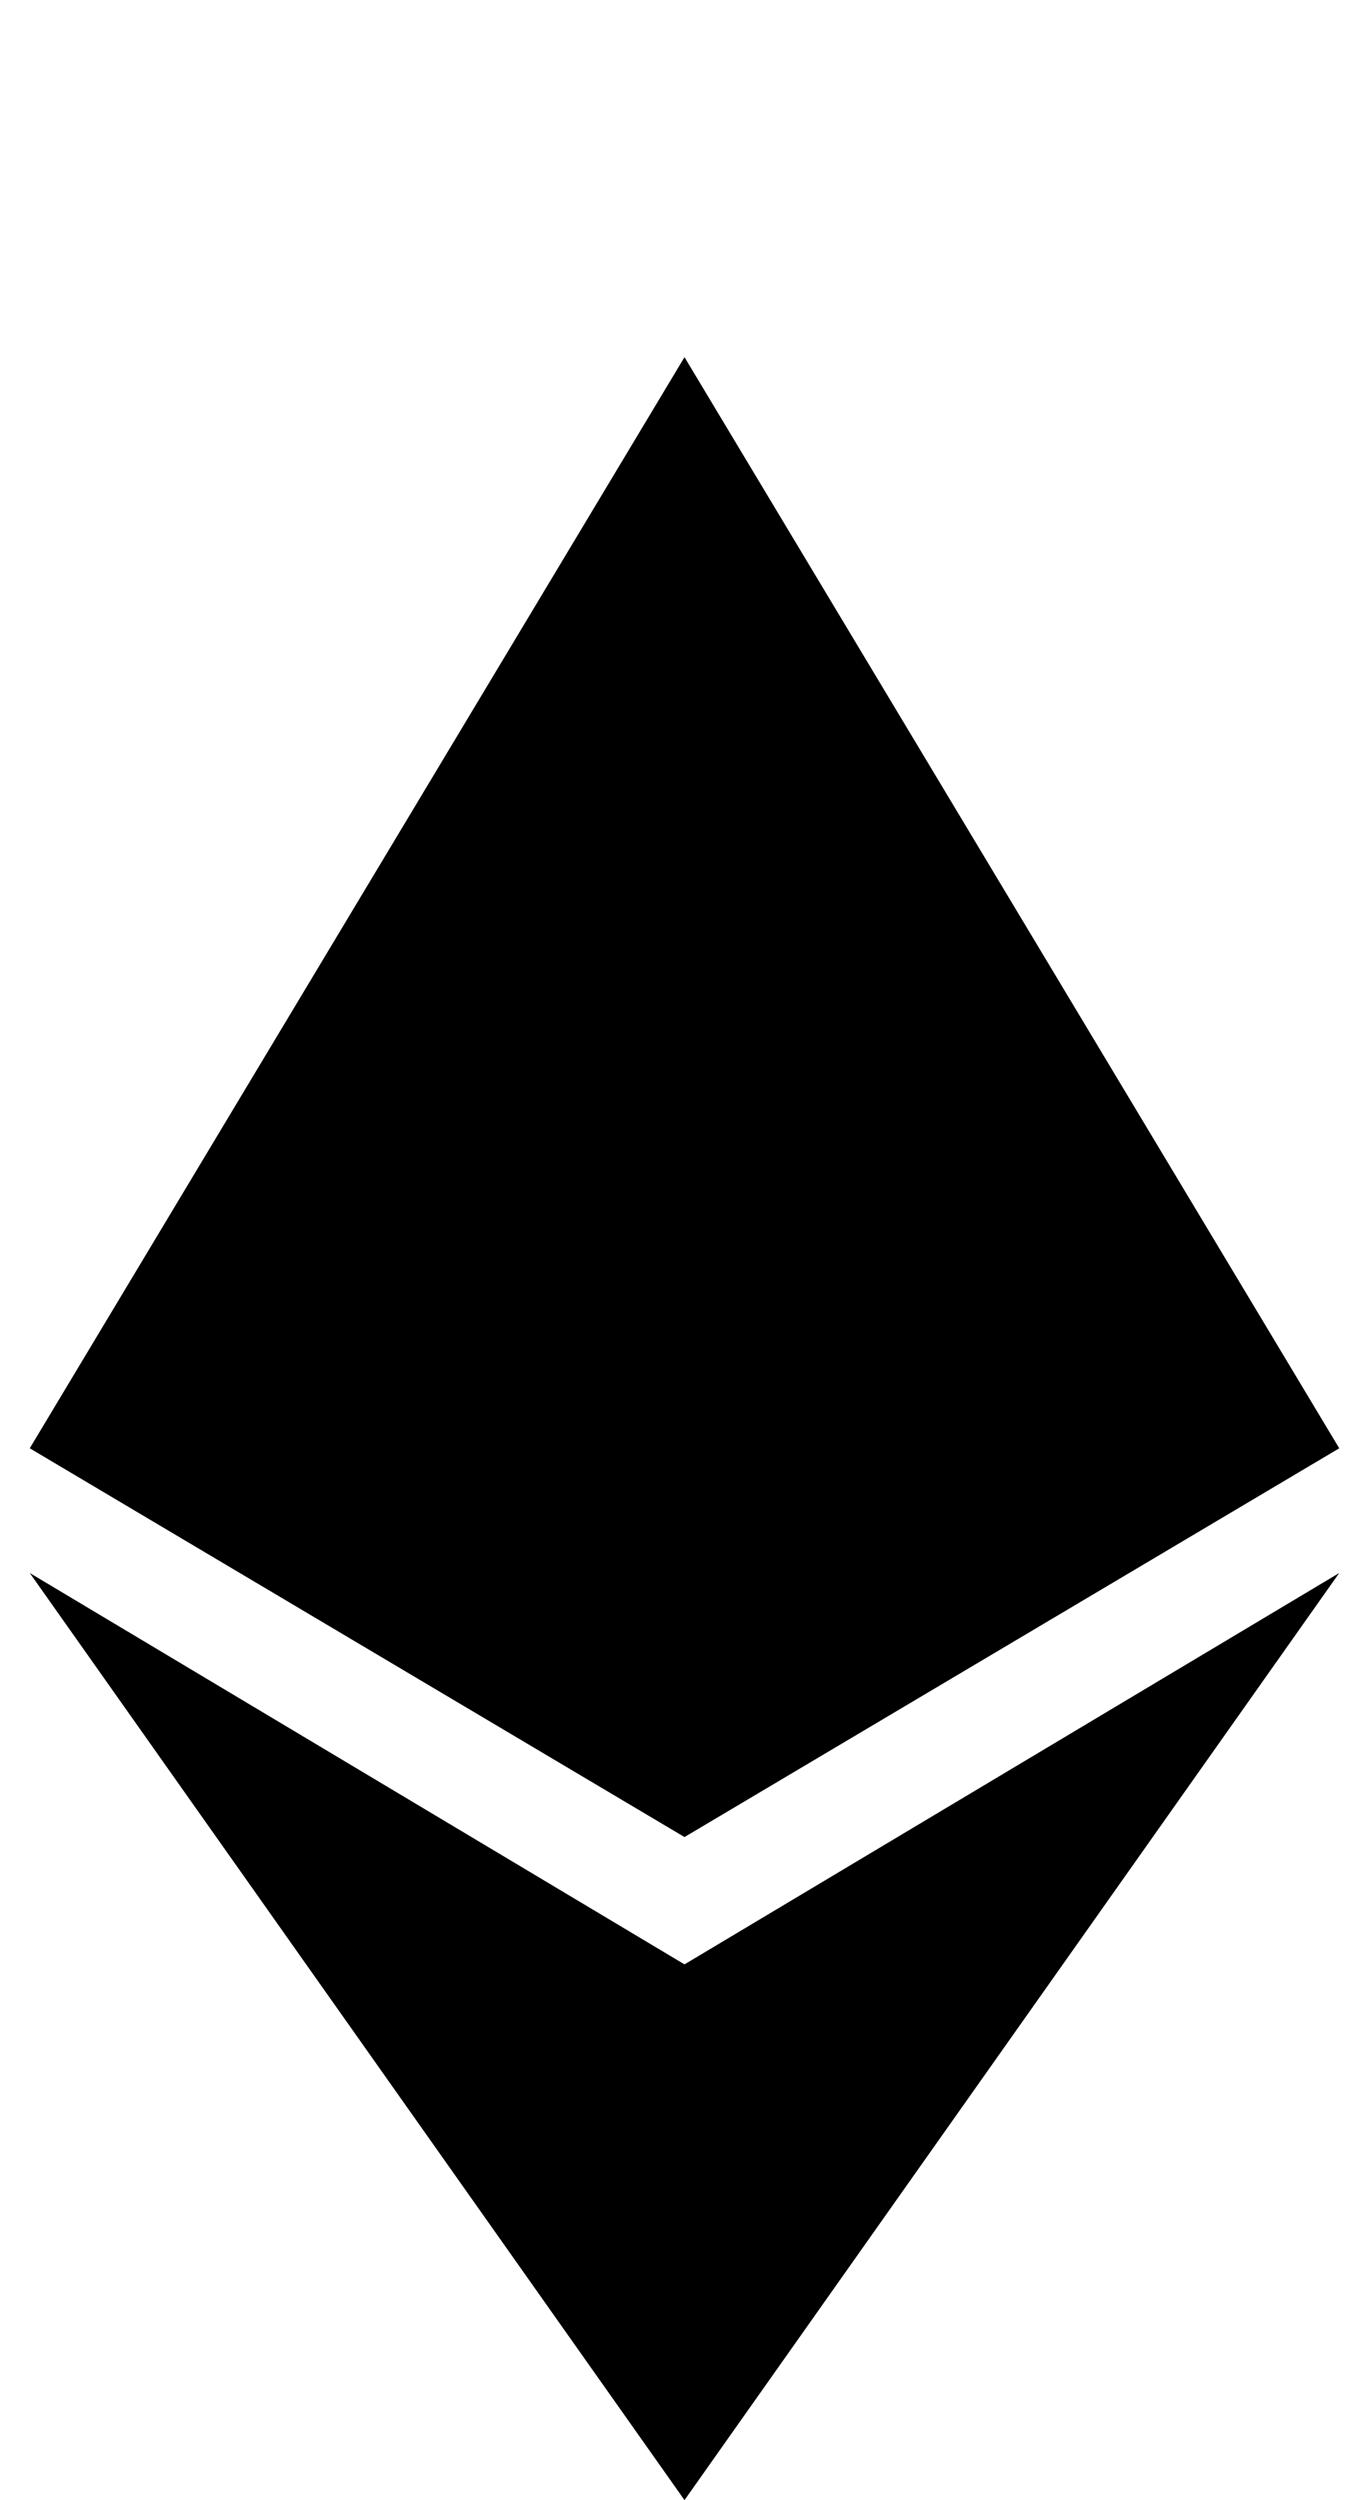 <svg width="23" height="42" viewBox="0 0 23 42" fill="none" xmlns="http://www.w3.org/2000/svg">
<path d="M11.5 6L0.5 24.33L11.5 30.861L22.5 24.33L11.5 6ZM11.5 42L0.5 26.425L11.5 33L22.5 26.425L11.5 42Z" fill="black"/>
</svg>
